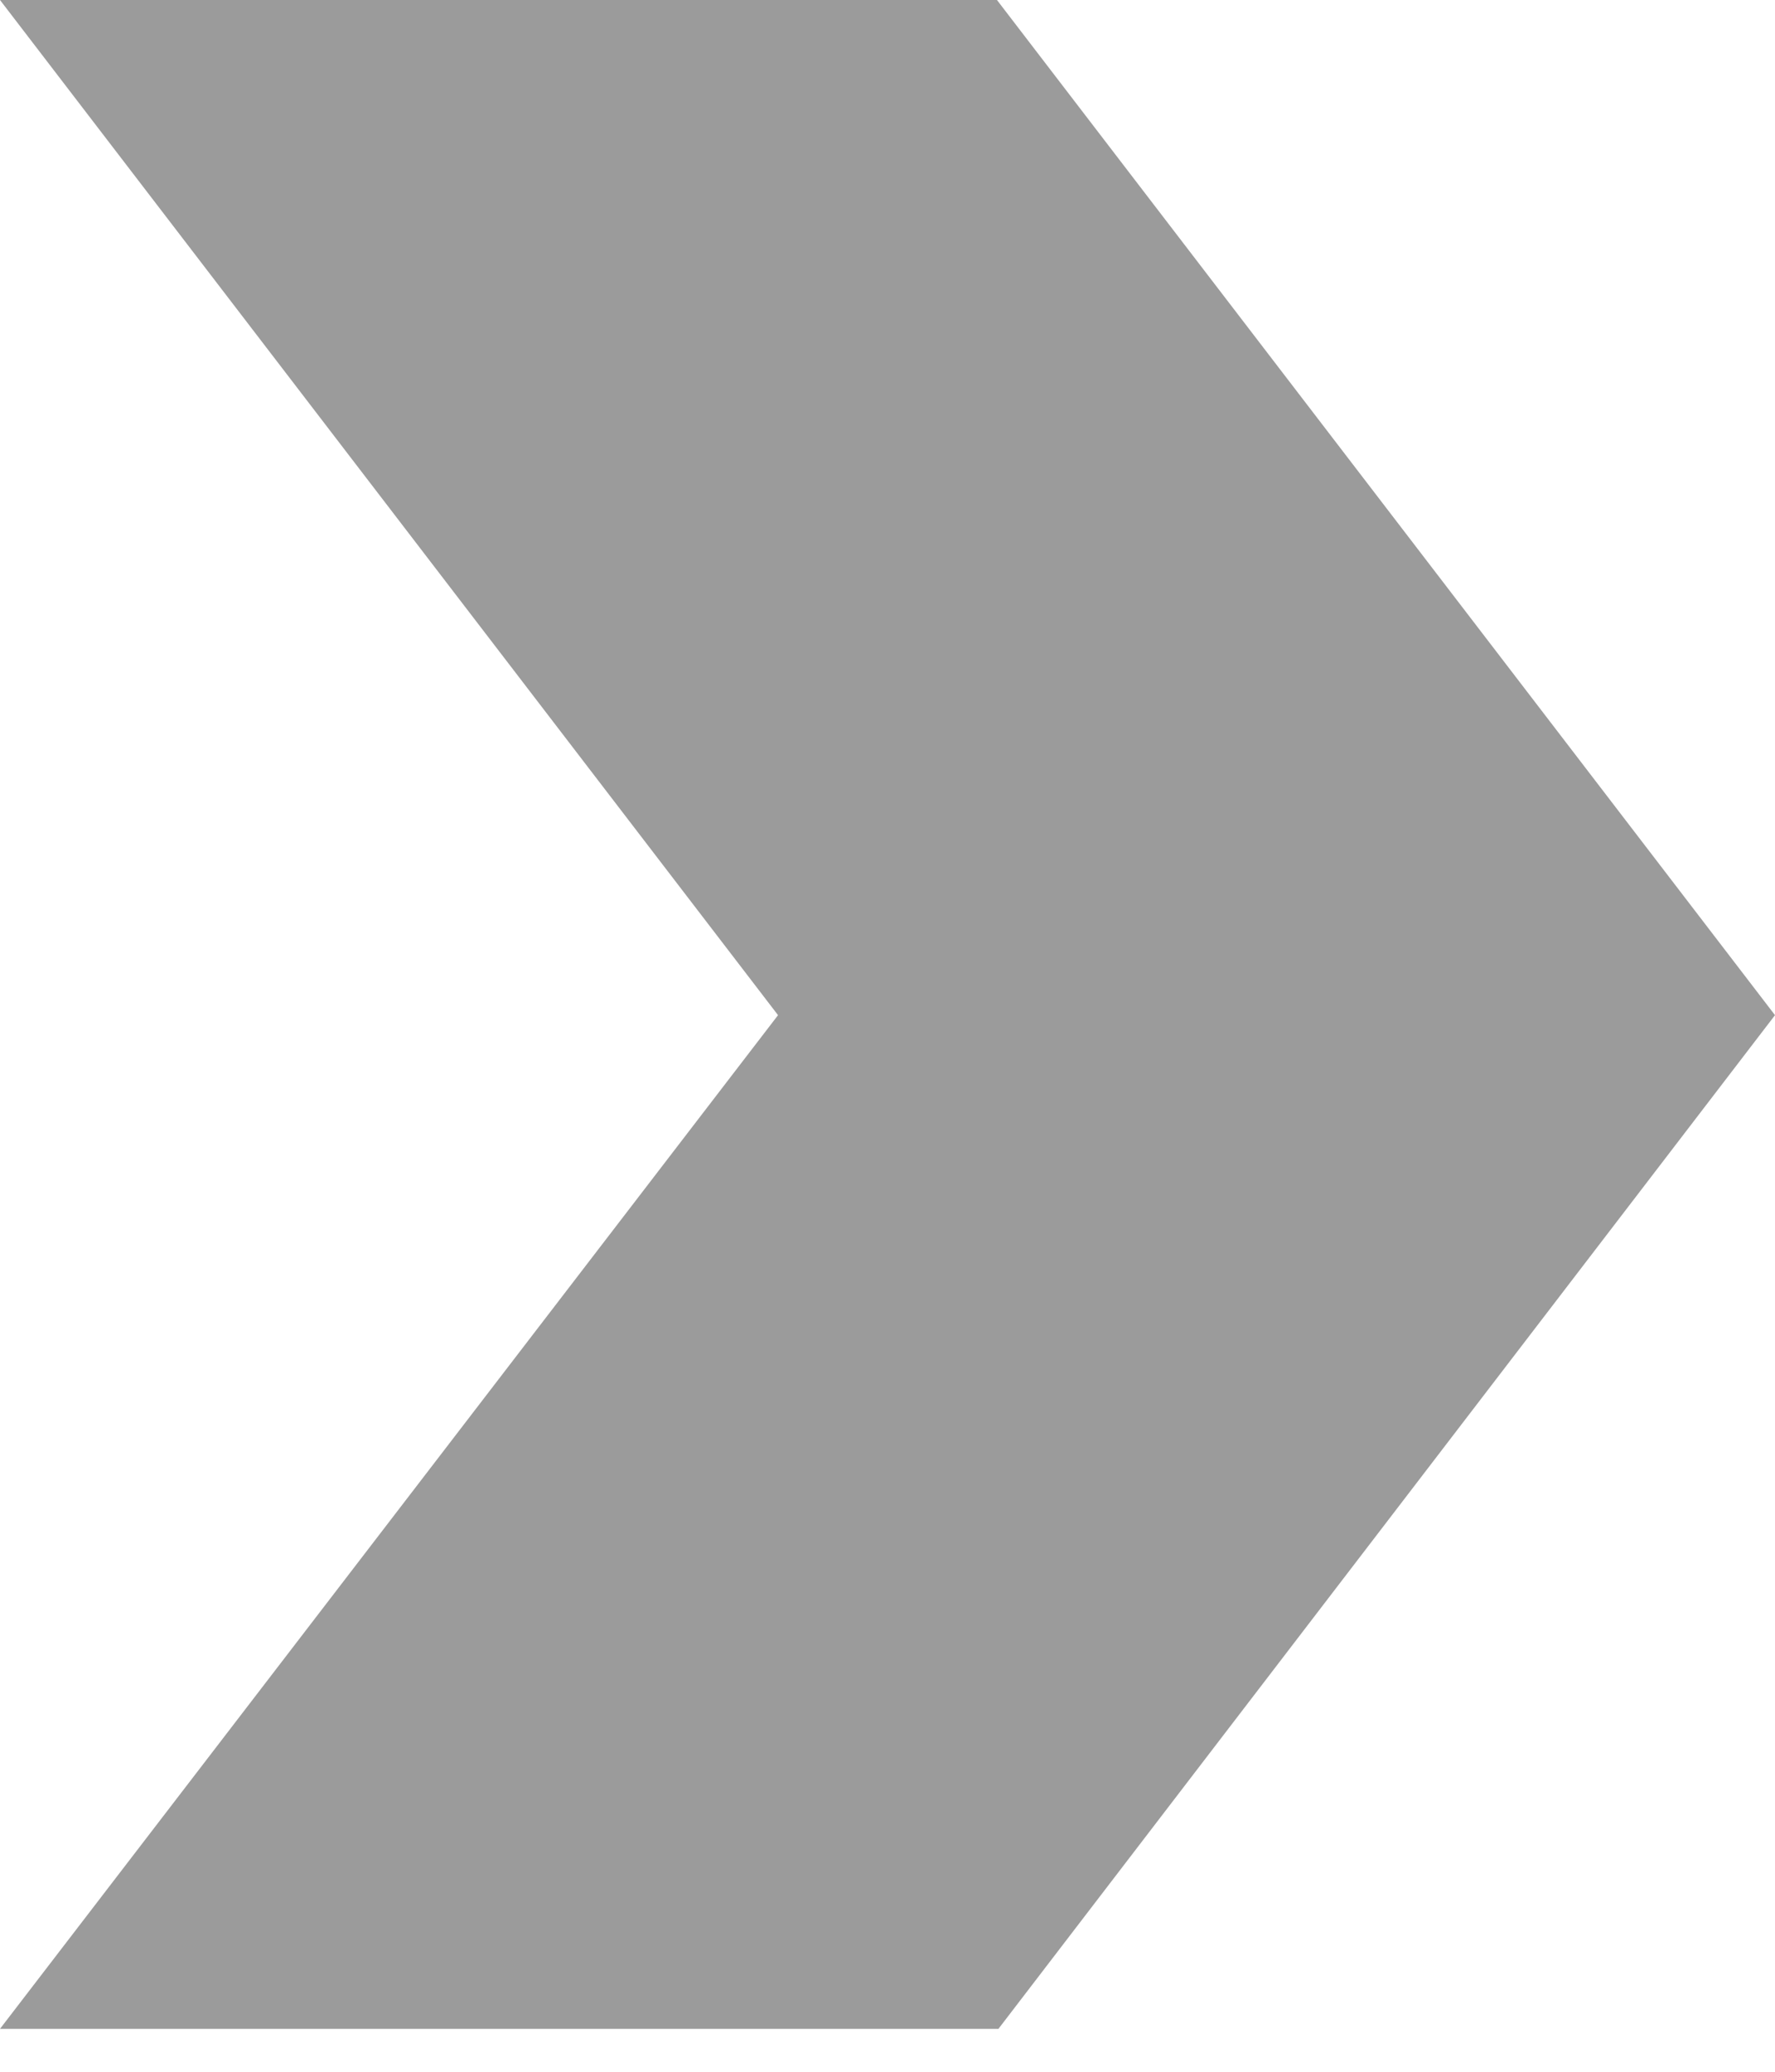 <svg id="SvgjsSvg1000" xmlns="http://www.w3.org/2000/svg" version="1.1" xmlns:xlink="http://www.w3.org/1999/xlink" xmlns:svgjs="http://svgjs.com/svgjs" width="12" height="14" viewBox="0 0 12 14"><title>Page 1 Copy 28</title><desc>Created with Avocode.</desc><defs id="SvgjsDefs1001"></defs><path id="SvgjsPath1007" d="M401 351L406.26 357.86L401 364.71L407.75 364.71L413 357.86L407.74 351Z " fill="#9b9b9b" fill-opacity="1" transform="matrix(1,0,0,1,-401,-351)"></path></svg>